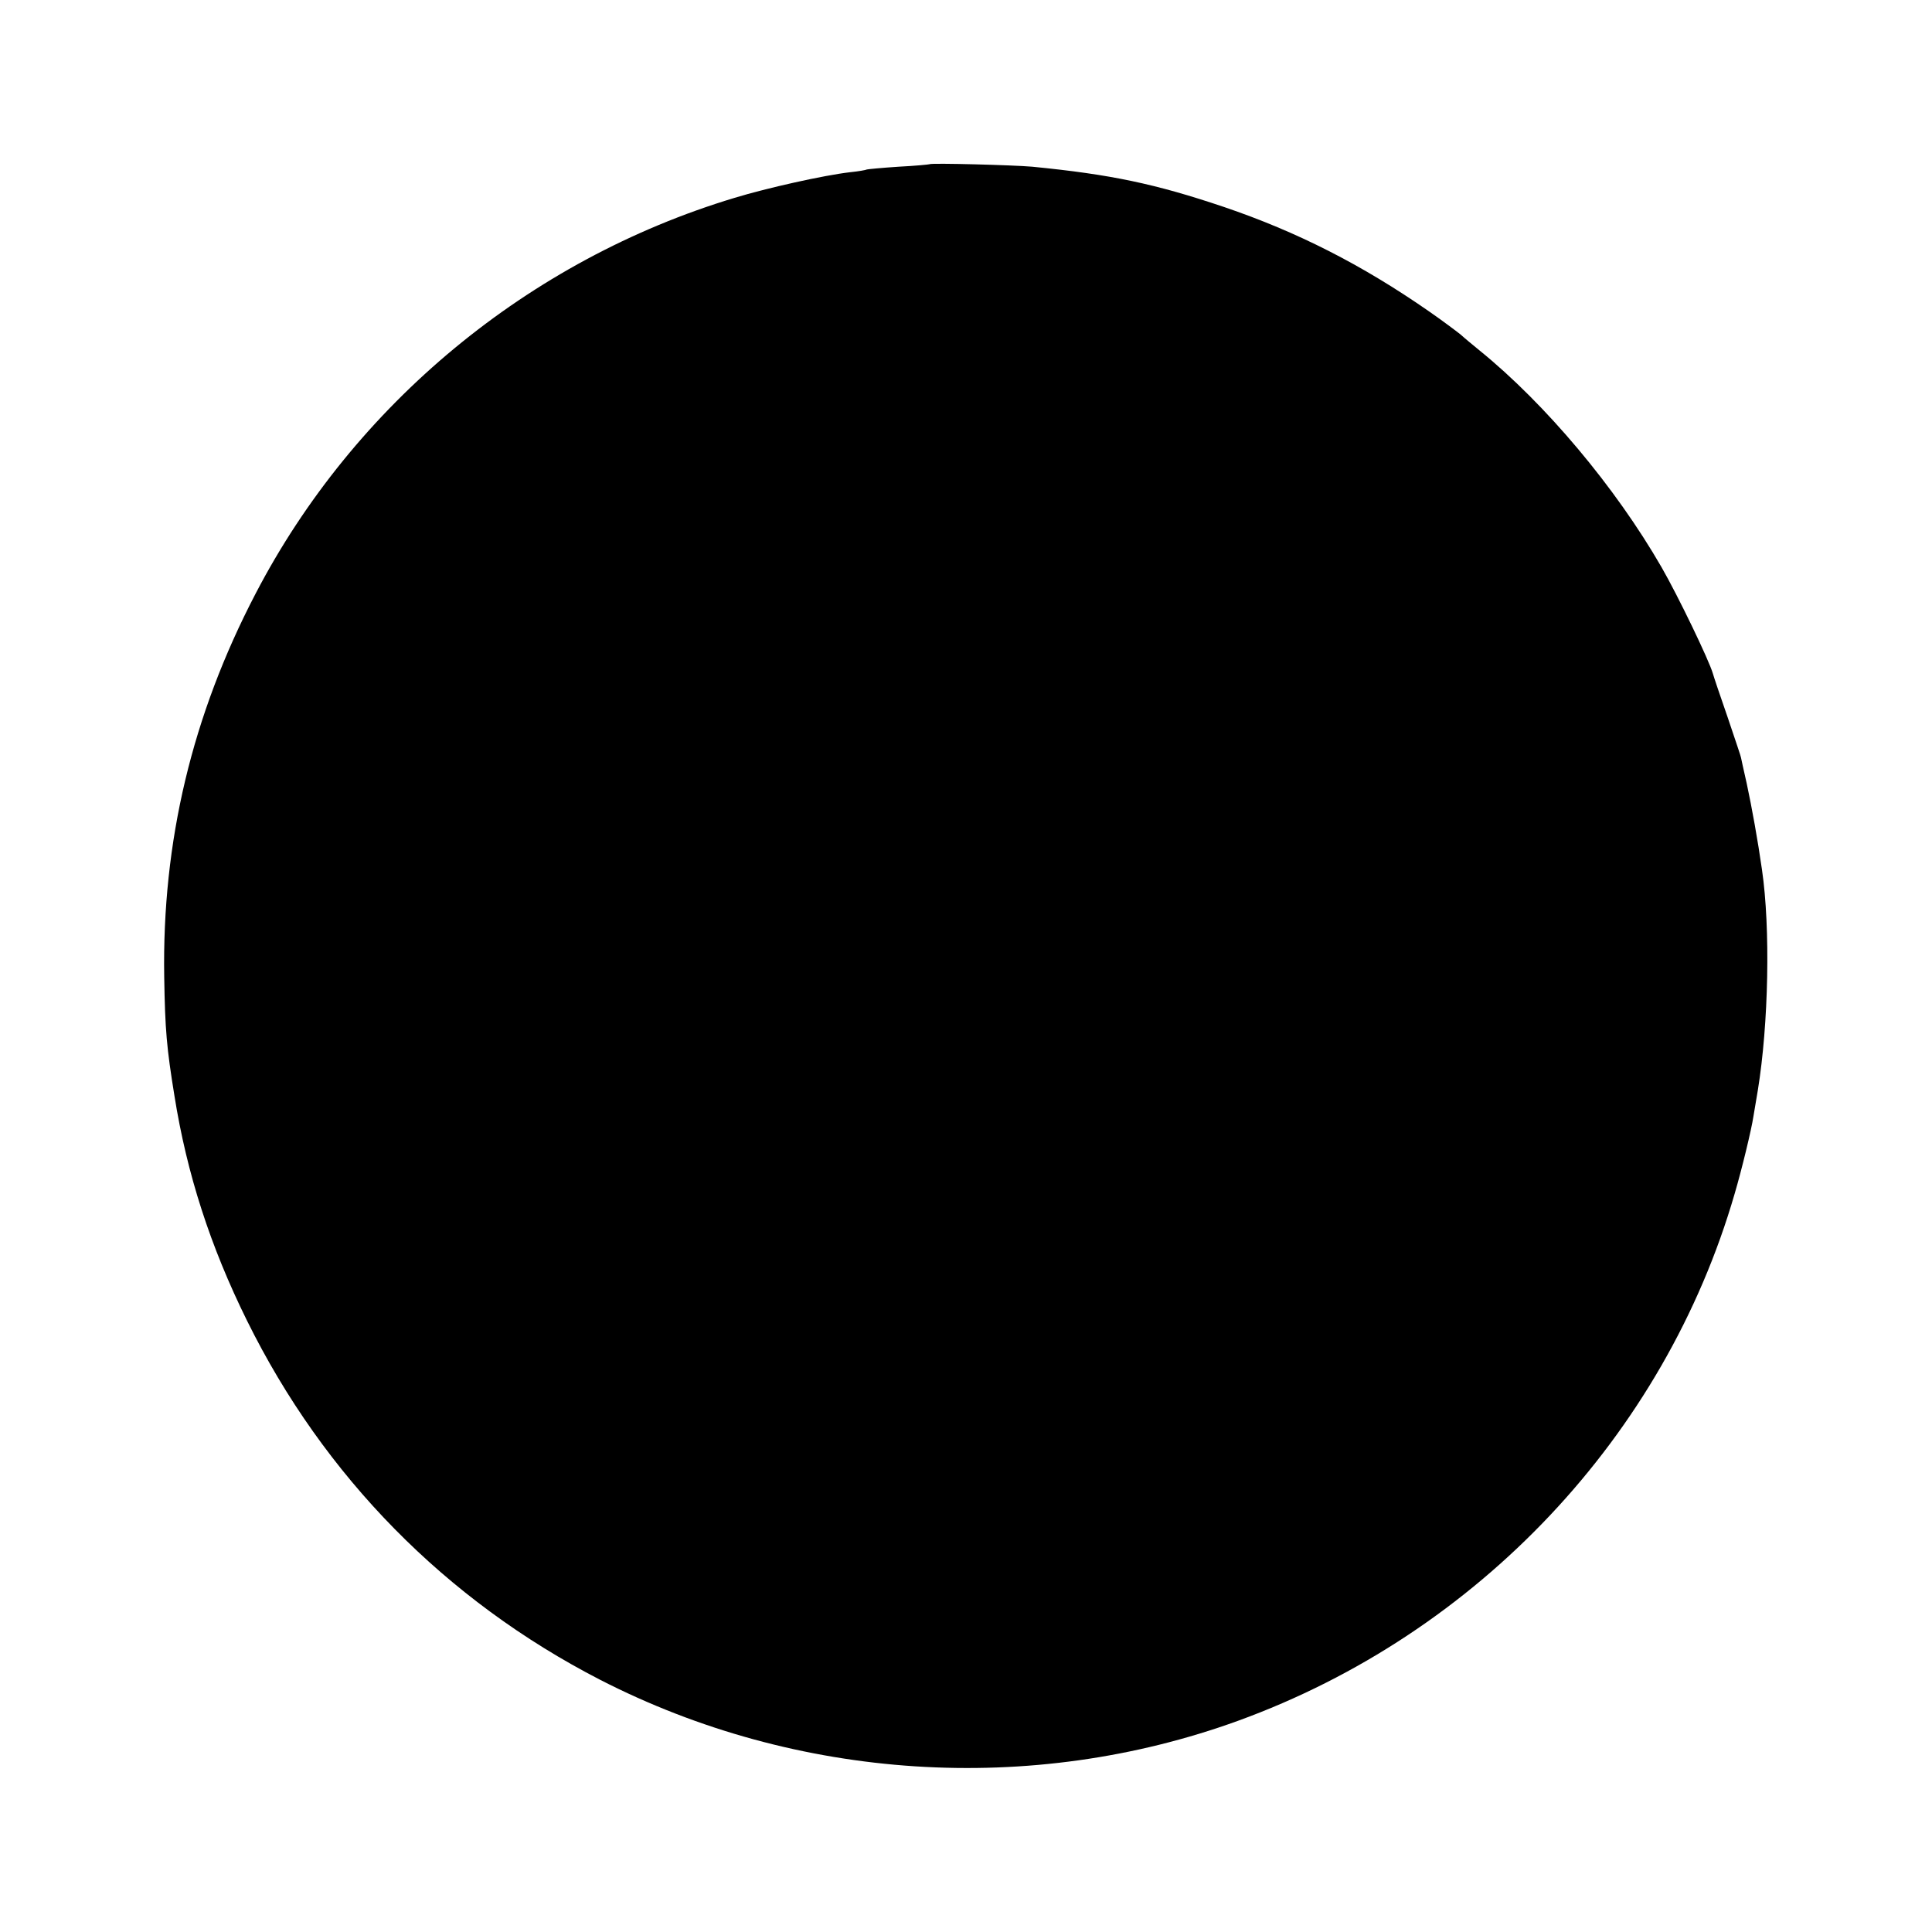 <?xml version="1.0" standalone="no"?>
<!DOCTYPE svg PUBLIC "-//W3C//DTD SVG 20010904//EN"
 "http://www.w3.org/TR/2001/REC-SVG-20010904/DTD/svg10.dtd">
<svg version="1.0" xmlns="http://www.w3.org/2000/svg"
 width="700pt" height="700pt" viewBox="0 0 700 700"
 preserveAspectRatio="xMidYMid meet">
<g transform="translate(0,700) scale(0.1,-0.1)"
fill="#000000" stroke="none">
<path d="M3368 6405 c-2 -1 -52 -6 -112 -9 -61 -4 -112 -9 -115 -10 -3 -2 -31
-7 -61 -10 -95 -11 -301 -57 -419 -93 -746 -225 -1378 -748 -1735 -1434 -230
-441 -339 -898 -331 -1389 3 -191 9 -258 37 -430 45 -283 130 -546 263 -815
279 -565 720 -1013 1279 -1301 713 -366 1561 -421 2311 -149 870 316 1546
1033 1800 1910 26 88 61 233 68 280 3 17 10 59 16 95 39 240 46 587 15 799
-15 106 -37 227 -55 311 -12 52 -21 95 -21 95 1 0 -21 65 -48 145 -28 80 -52
152 -54 160 -14 48 -125 279 -186 385 -167 290 -421 592 -659 785 -23 19 -55
45 -69 58 -15 12 -67 51 -116 85 -242 168 -476 287 -741 377 -249 84 -410 118
-695 146 -68 6 -367 14 -372 9z"/>
</g>
</svg>
